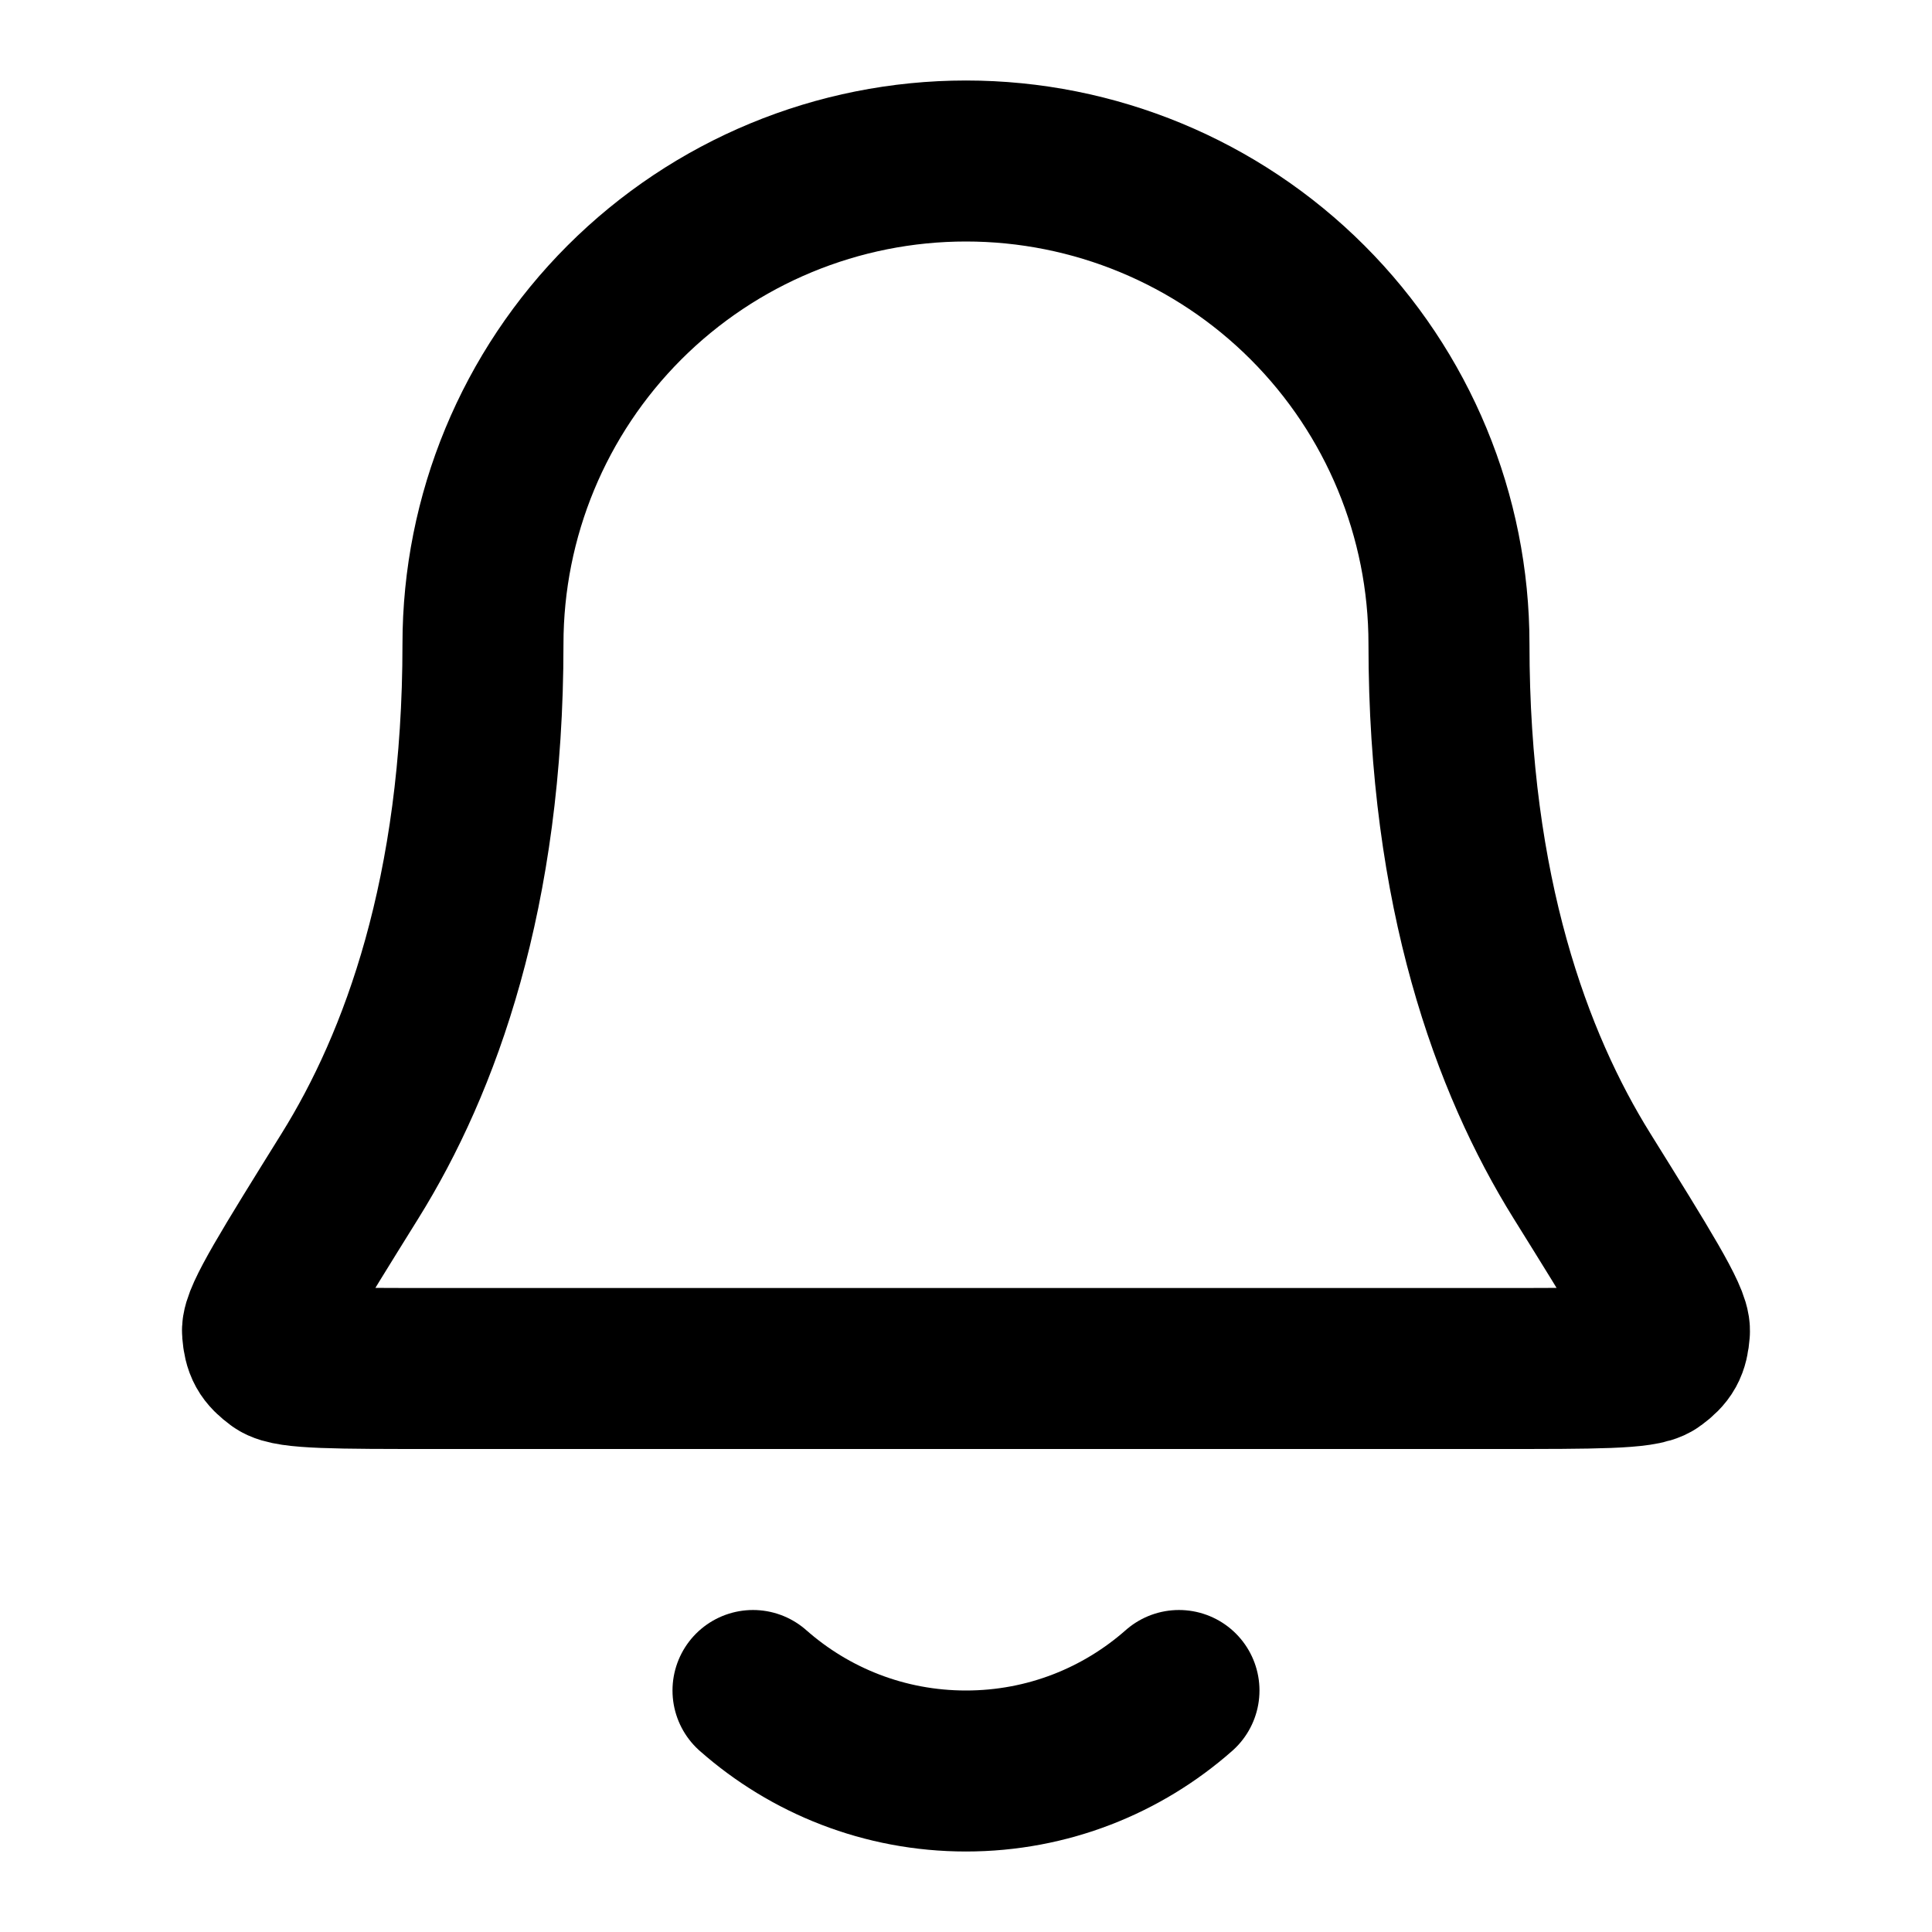 <svg width="72" height="72" viewBox="0 0 72 72" fill="none" xmlns="http://www.w3.org/2000/svg">
<path d="M28.062 63C30.177 64.867 32.956 66 35.999 66C39.043 66 41.821 64.867 43.937 63M53.999 24C53.999 19.226 52.103 14.648 48.727 11.272C45.352 7.896 40.773 6 35.999 6C31.225 6 26.647 7.896 23.271 11.272C19.896 14.648 17.999 19.226 17.999 24C17.999 33.271 15.661 39.618 13.048 43.816C10.845 47.358 9.743 49.128 9.783 49.622C9.828 50.169 9.944 50.378 10.385 50.705C10.783 51 12.577 51 16.166 51H55.833C59.422 51 61.216 51 61.614 50.705C62.055 50.378 62.171 50.169 62.215 49.622C62.256 49.128 61.154 47.358 58.95 43.816C56.338 39.618 53.999 33.271 53.999 24Z" stroke="black" stroke-width="6" stroke-linecap="round" stroke-linejoin="round"/>
</svg>
